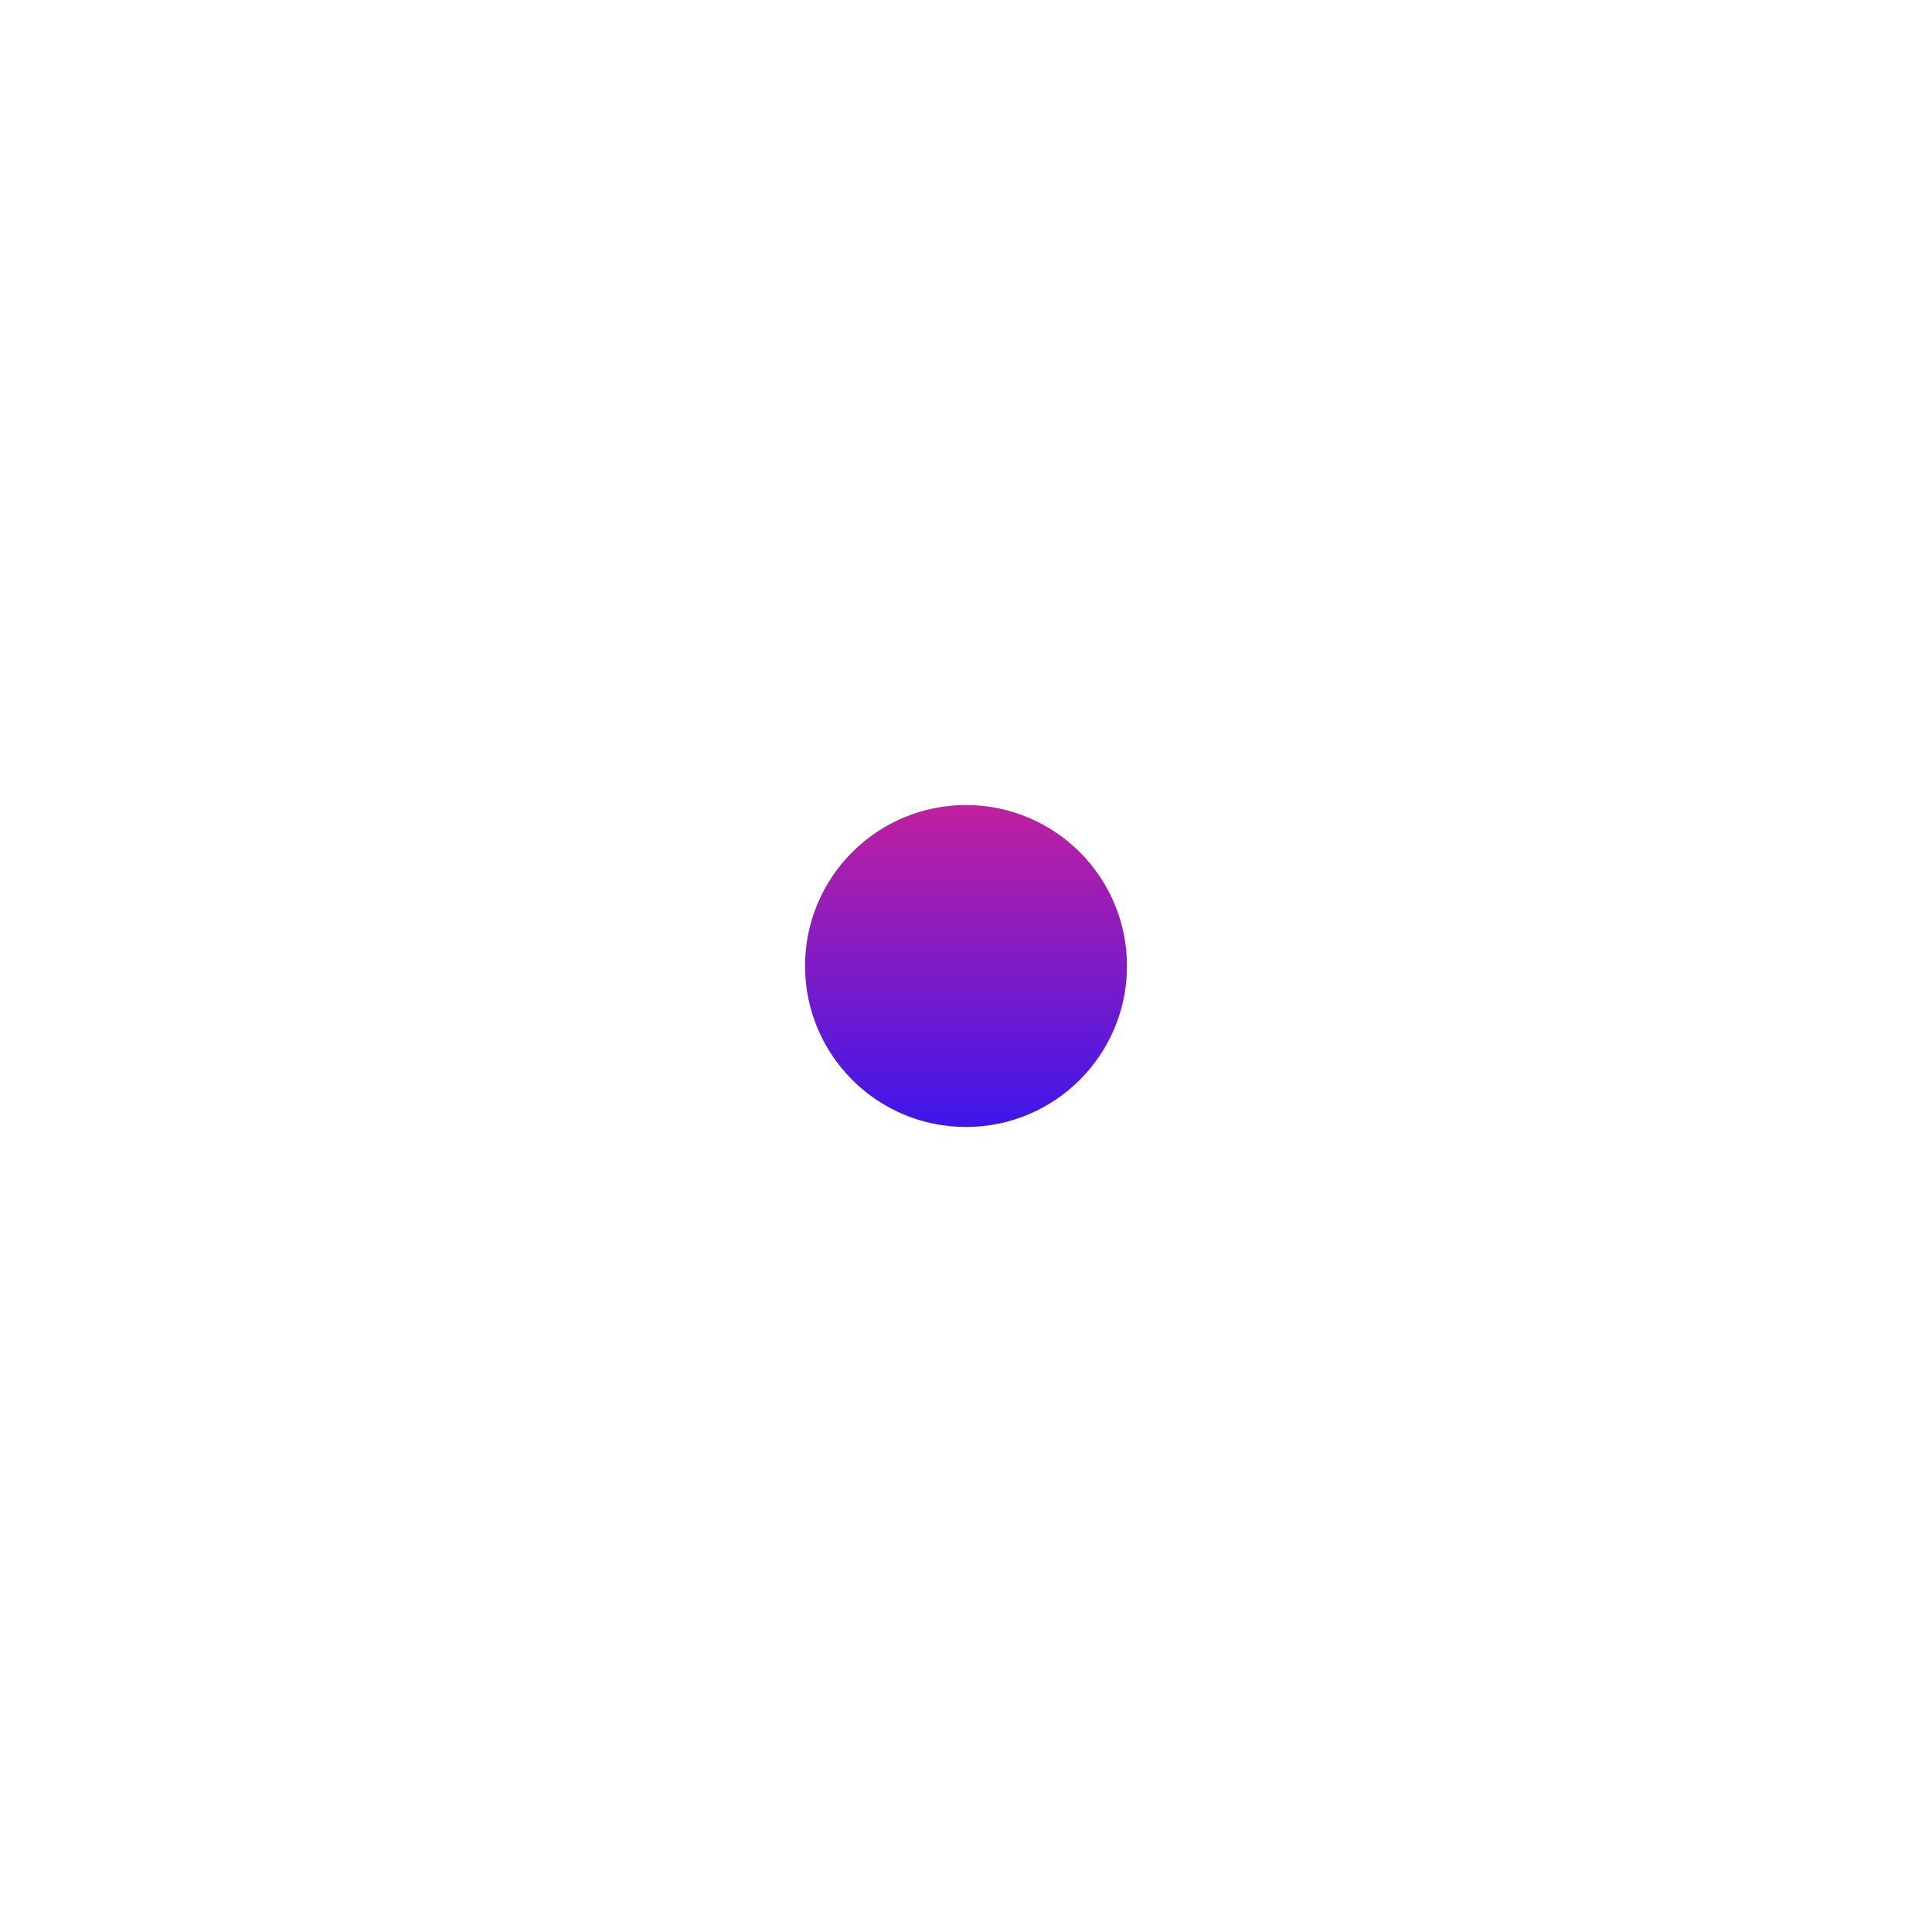 <svg width="3607" height="3607" viewBox="0 0 3607 3607" fill="none" xmlns="http://www.w3.org/2000/svg">
<g filter="url(#filter0_f_184_533)">
<circle cx="1803.5" cy="1803.5" r="300.5" fill="url(#paint0_linear_184_533)"/>
</g>
<defs>
<filter id="filter0_f_184_533" x="0.5" y="0.5" width="3606" height="3606" filterUnits="userSpaceOnUse" color-interpolation-filters="sRGB">
<feFlood flood-opacity="0" result="BackgroundImageFix"/>
<feBlend mode="normal" in="SourceGraphic" in2="BackgroundImageFix" result="shape"/>
<feGaussianBlur stdDeviation="751.25" result="effect1_foregroundBlur_184_533"/>
</filter>
<linearGradient id="paint0_linear_184_533" x1="1803.5" y1="1503" x2="1803.5" y2="2104" gradientUnits="userSpaceOnUse">
<stop stop-color="#C0209F"/>
<stop offset="1" stop-color="#3D16EC"/>
</linearGradient>
</defs>
</svg>
